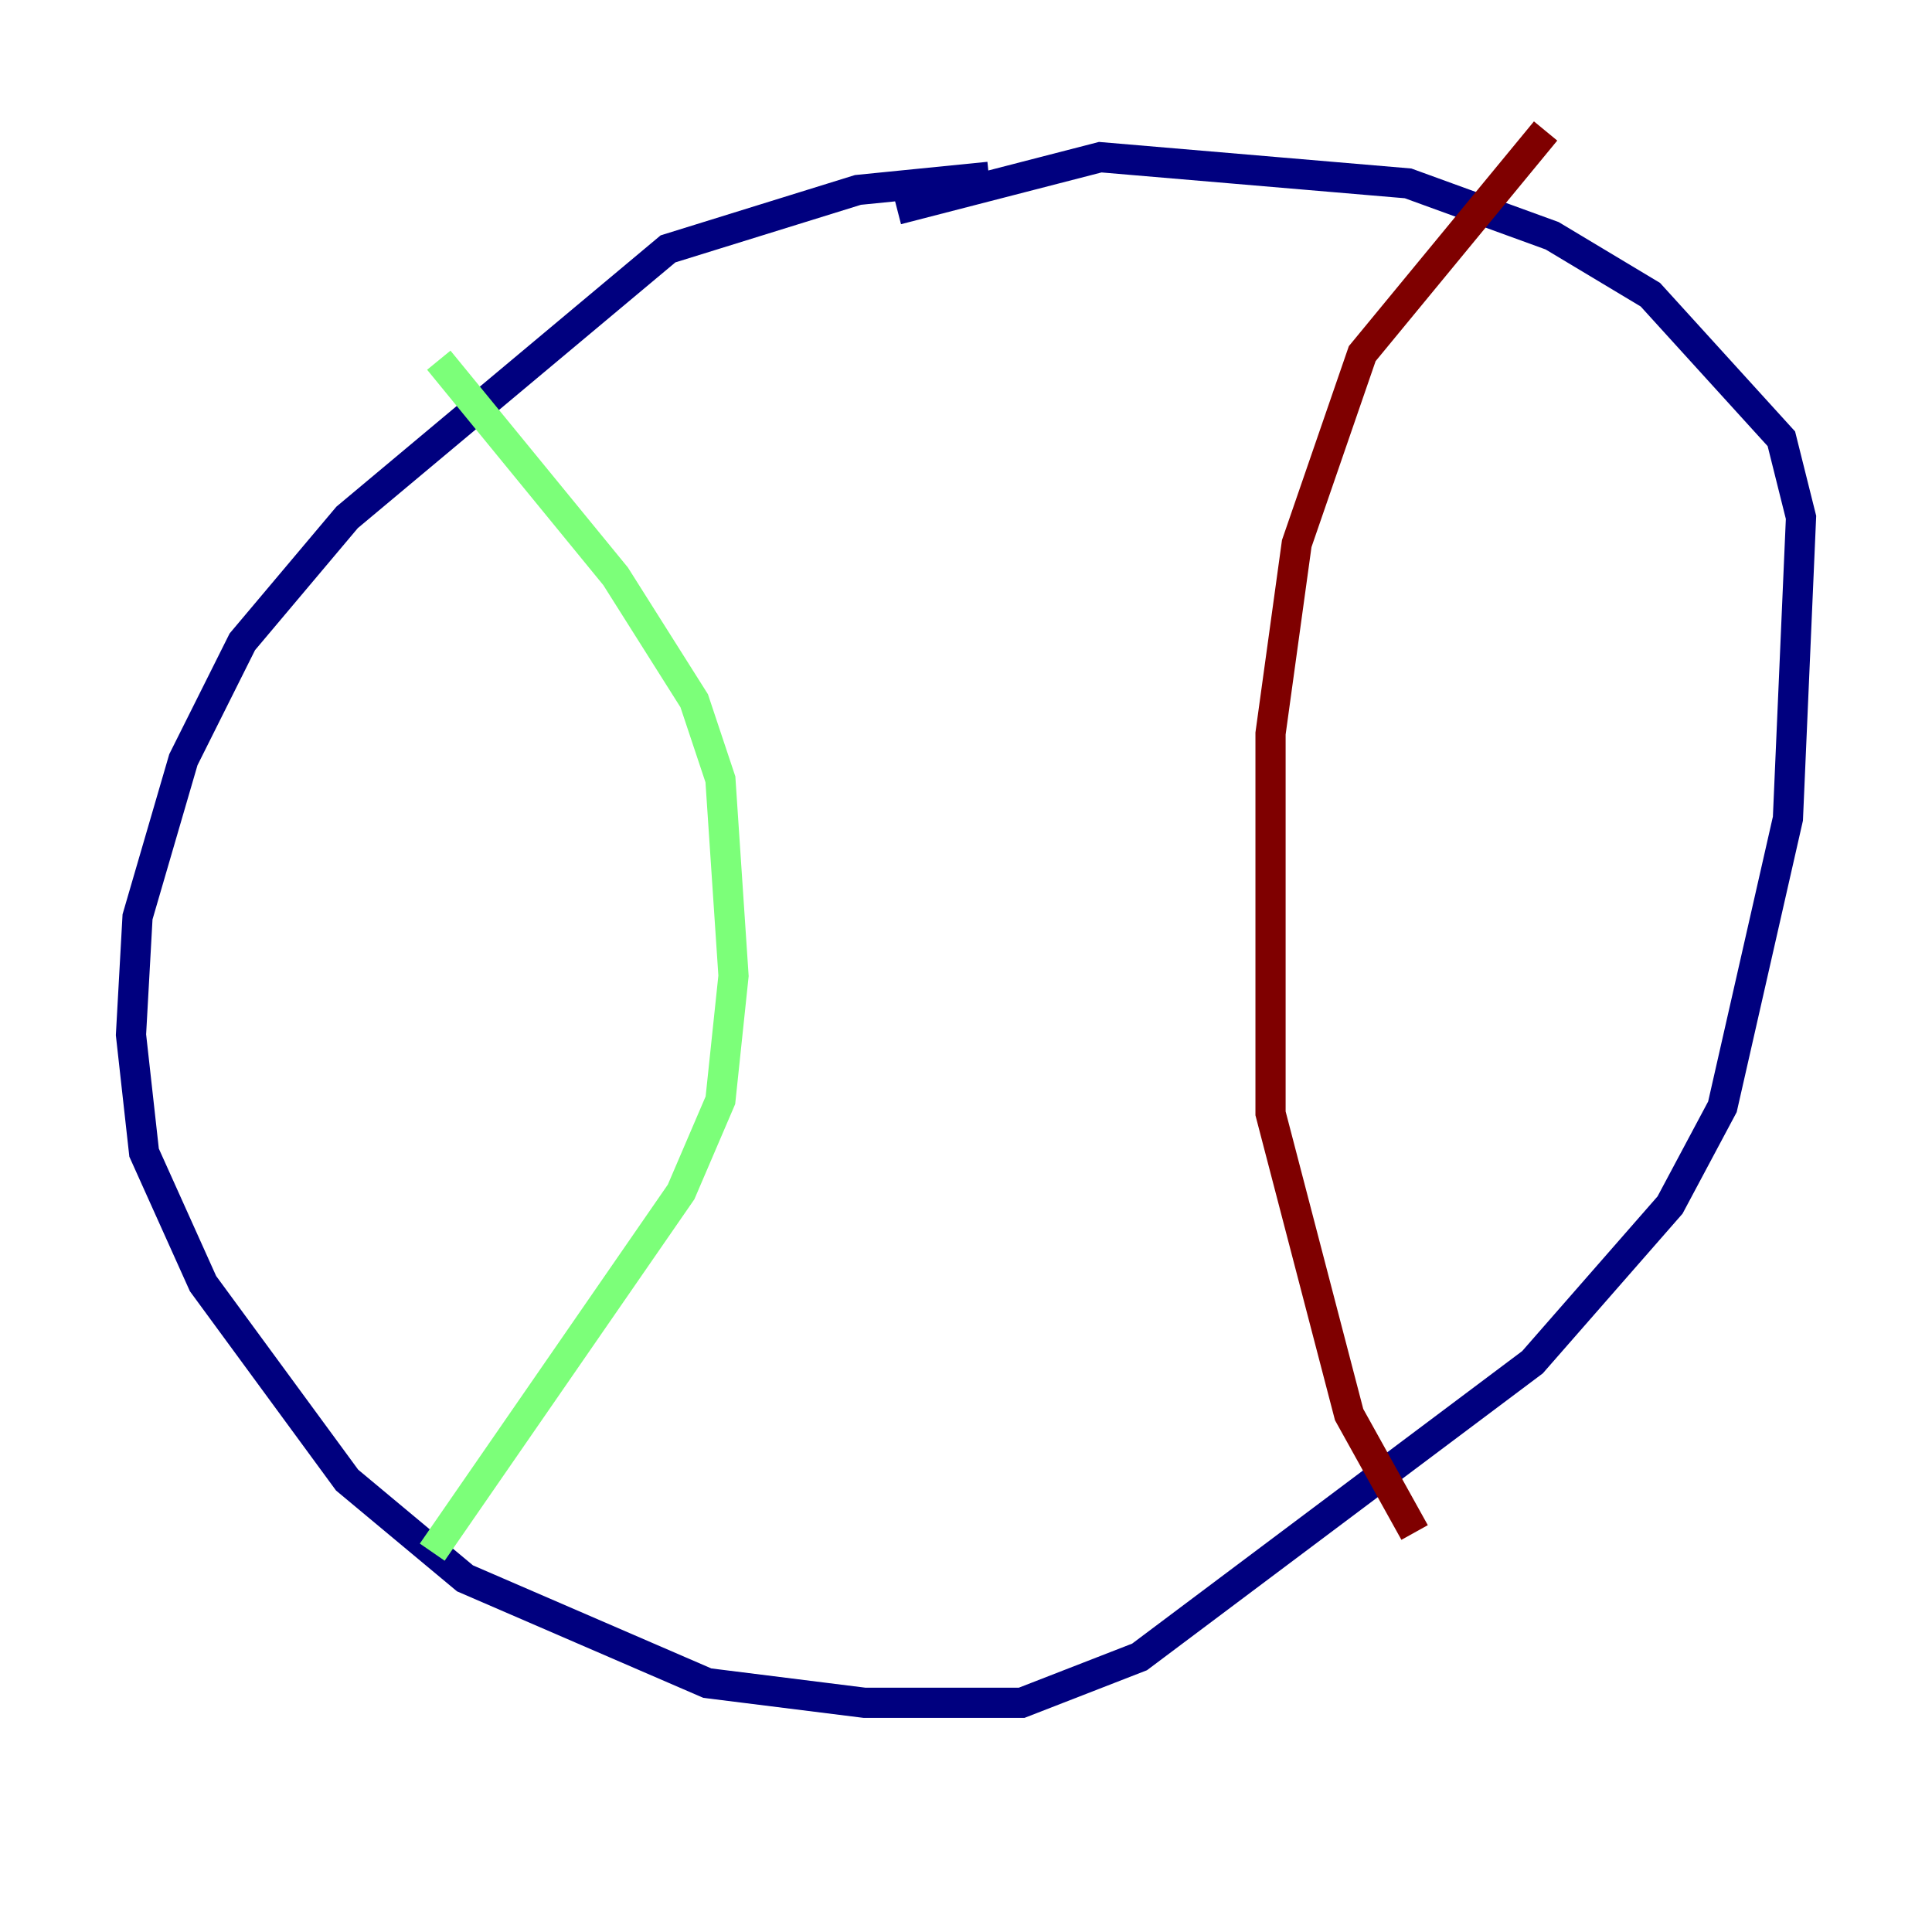 <?xml version="1.0" encoding="utf-8" ?>
<svg baseProfile="tiny" height="128" version="1.2" viewBox="0,0,128,128" width="128" xmlns="http://www.w3.org/2000/svg" xmlns:ev="http://www.w3.org/2001/xml-events" xmlns:xlink="http://www.w3.org/1999/xlink"><defs /><polyline fill="none" points="65.519,11.715 56.841,12.583 44.258,16.488 22.997,34.278 16.054,42.522 12.149,50.332 9.112,60.746 8.678,68.556 9.546,76.366 13.451,85.044 22.997,98.061 30.807,104.57 46.861,111.512 57.275,112.814 67.688,112.814 75.498,109.776 101.532,90.251 110.644,79.837 114.115,73.329 118.454,54.237 119.322,34.278 118.02,29.071 109.342,19.525 102.834,15.62 93.288,12.149 72.895,10.414 59.444,13.885" stroke="#00007f" stroke-width="2" /><polyline fill="none" points="29.071,23.864 40.786,38.183 45.993,46.427 47.729,51.634 48.597,64.651 47.729,72.895 45.125,78.969 28.637,102.834" stroke="#7cff79" stroke-width="2" /><polyline fill="none" points="102.4,8.678 90.251,23.43 85.912,36.014 84.176,48.597 84.176,73.763 89.383,93.722 93.722,101.532" stroke="#7f0000" stroke-width="2" /></svg>